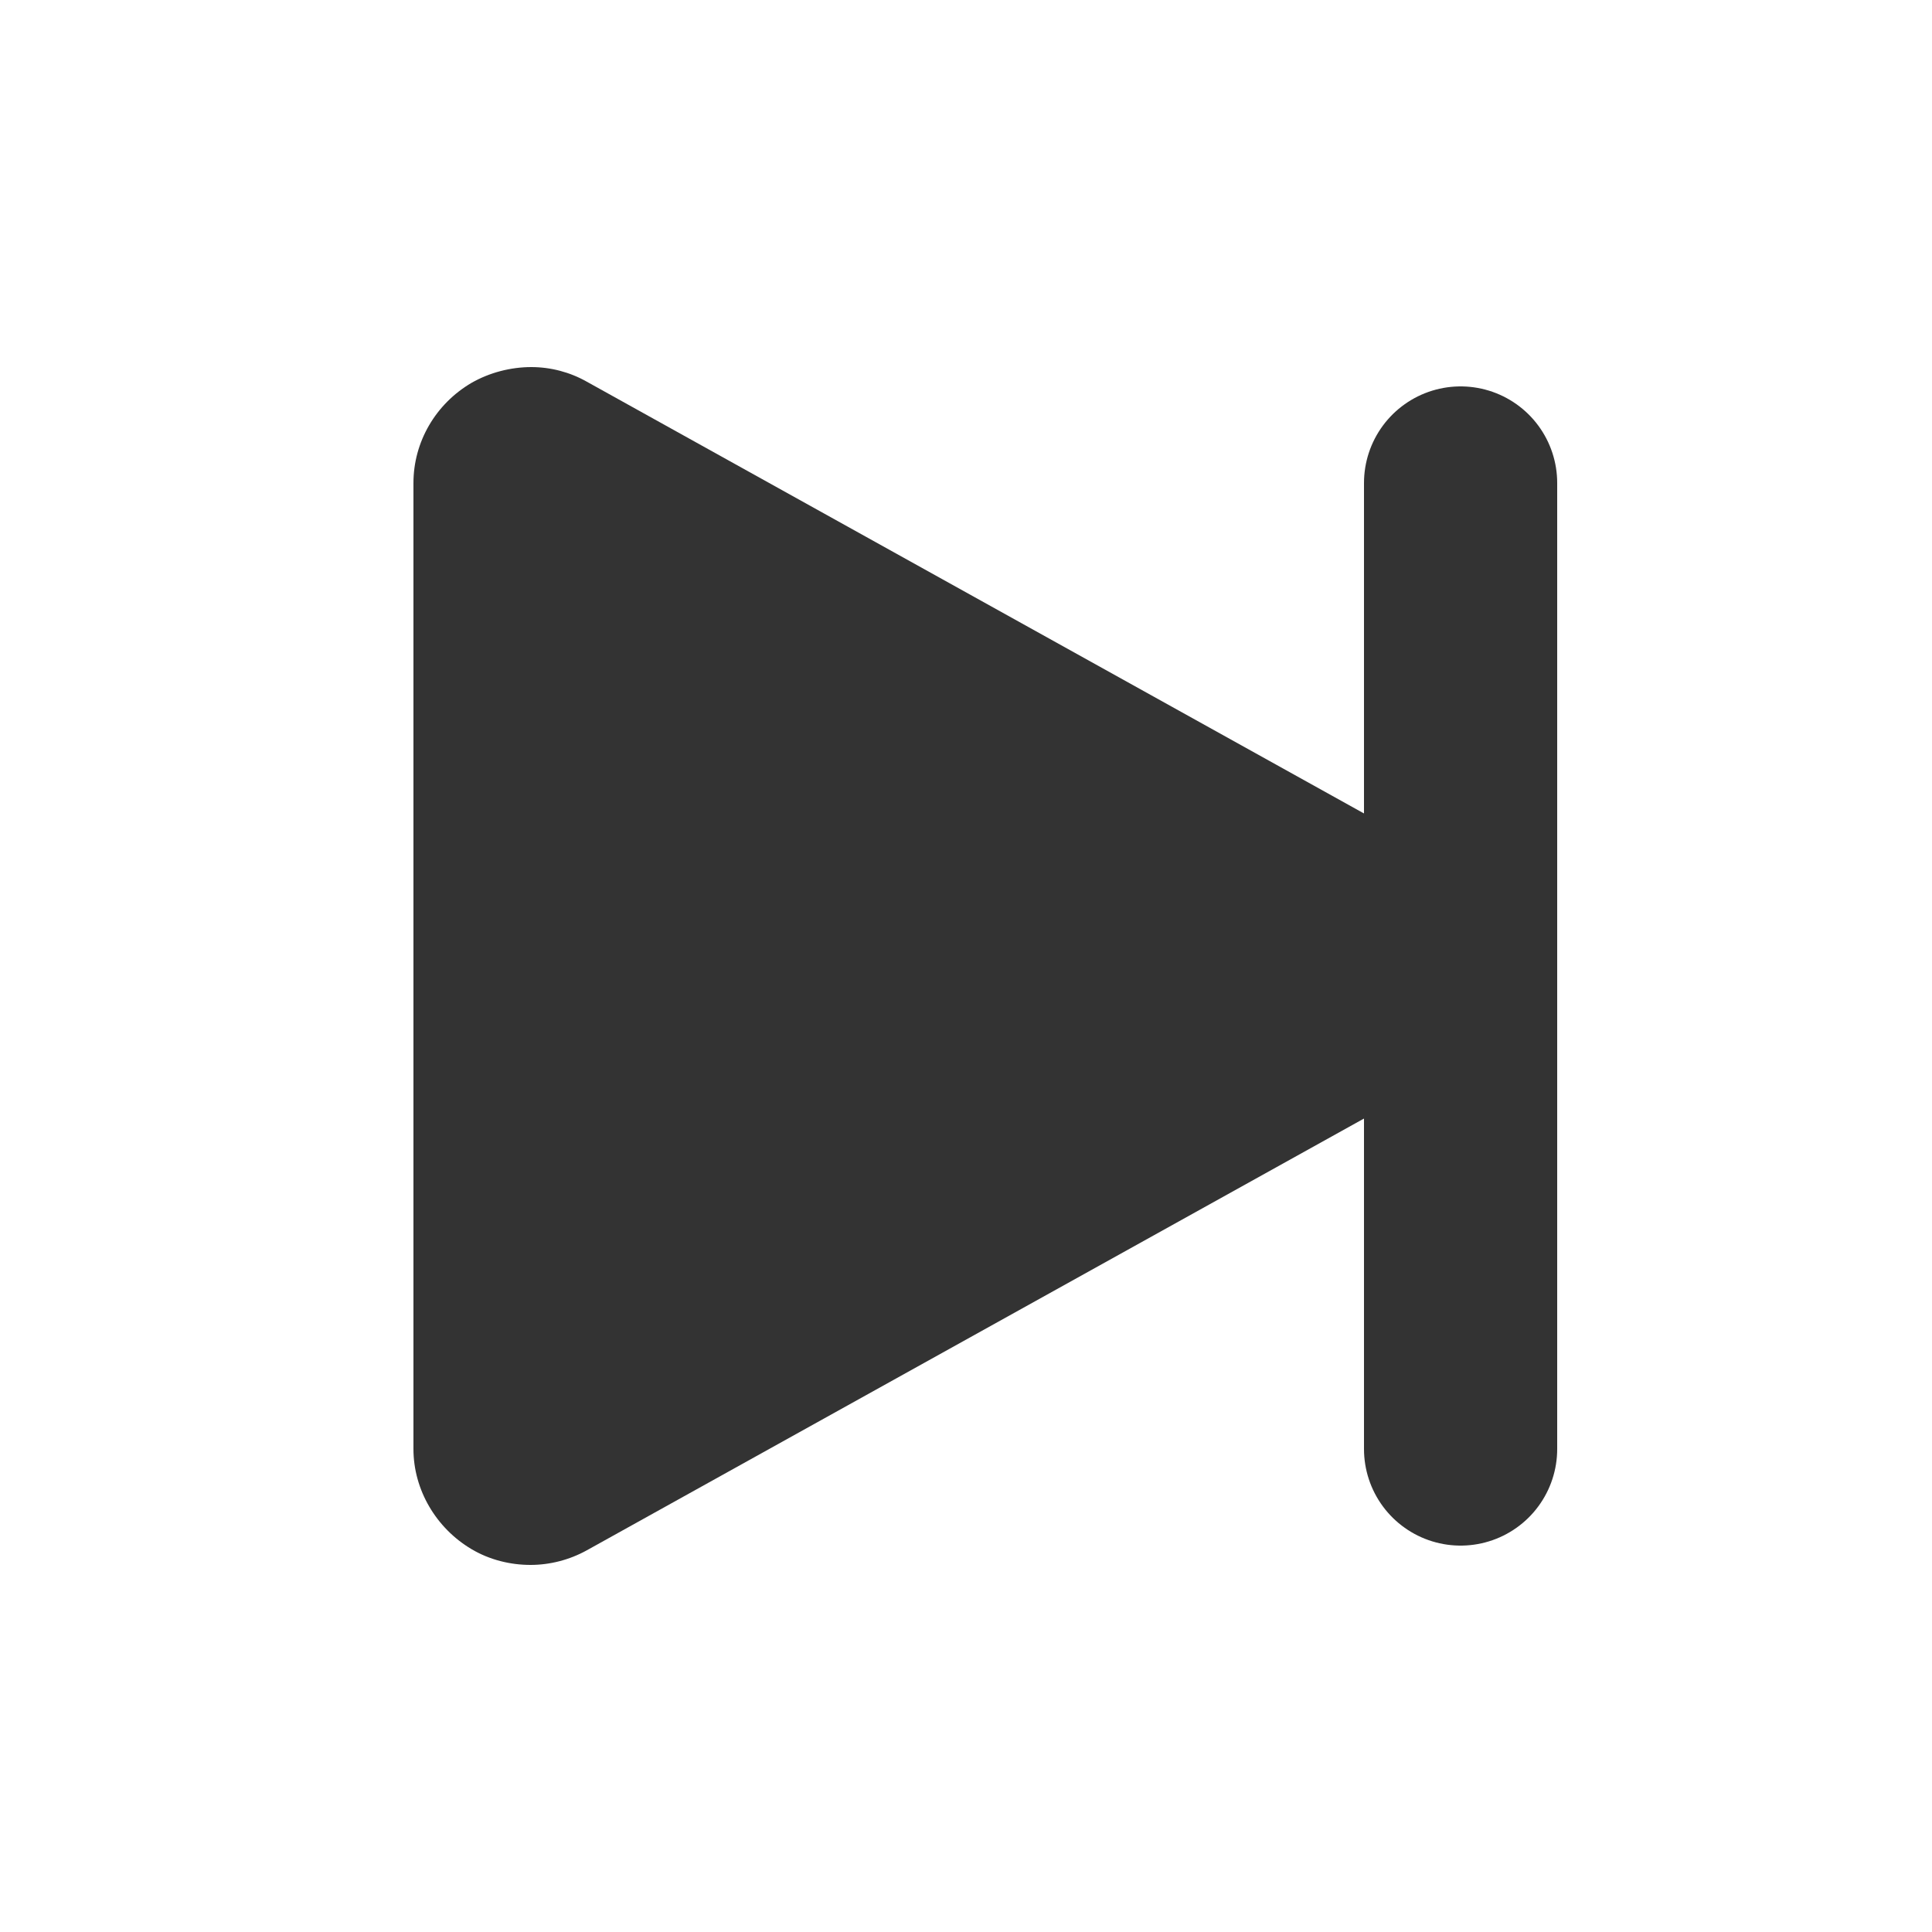 <?xml version="1.0" encoding="utf-8"?>
<!-- Generator: Adobe Illustrator 19.0.0, SVG Export Plug-In . SVG Version: 6.00 Build 0)  -->
<svg version="1.1" id="Calque_1" xmlns="http://www.w3.org/2000/svg" xmlns:xlink="http://www.w3.org/1999/xlink" x="0px" y="0px"
	 viewBox="0 0 500 500" style="enable-background:new 0 0 500 500;" xml:space="preserve">
<style type="text/css">
	.st0{fill:#333333;}
	.st1{fill:none;stroke:#333333;stroke-width:50;stroke-linecap:round;stroke-linejoin:round;stroke-miterlimit:10;}
</style>
<g id="XMLID_5_">
	<path id="XMLID_18_" class="st0" d="M137.5,390c-2.6,0-5.5-0.7-7.9-2.1c-4.6-2.7-7.6-7.6-7.6-12.9V125c0-5.3,3.1-10.2,7.6-12.9
		c2.3-1.4,5.1-2.1,7.7-2.1c2.5,0,5.1,0.6,7.3,1.9l225,125c4.8,2.6,7.7,7.7,7.7,13.1c0,5.4-2.9,10.5-7.7,13.1l-225,125
		C142.5,389.4,140,390,137.5,390z"/>
	<path id="XMLID_15_" class="st0" d="M137,125l225,125L137,375V125 M137.5,95c-5.3,0-10.8,1.4-15.5,4.1c-9.2,5.4-15,15.2-15,25.9
		v250c0,10.6,5.9,20.5,15,25.9c4.7,2.8,10.1,4.1,15.3,4.1c5,0,10.1-1.3,14.6-3.8l225-125c9.5-5.3,15.4-15.3,15.4-26.2
		c0-10.9-5.9-20.9-15.4-26.2l-225-125C147.5,96.3,142.5,95,137.5,95L137.5,95z"/>
</g>
<line id="XMLID_2_" class="st1" x1="378" y1="125" x2="378" y2="375"/>
</svg>
